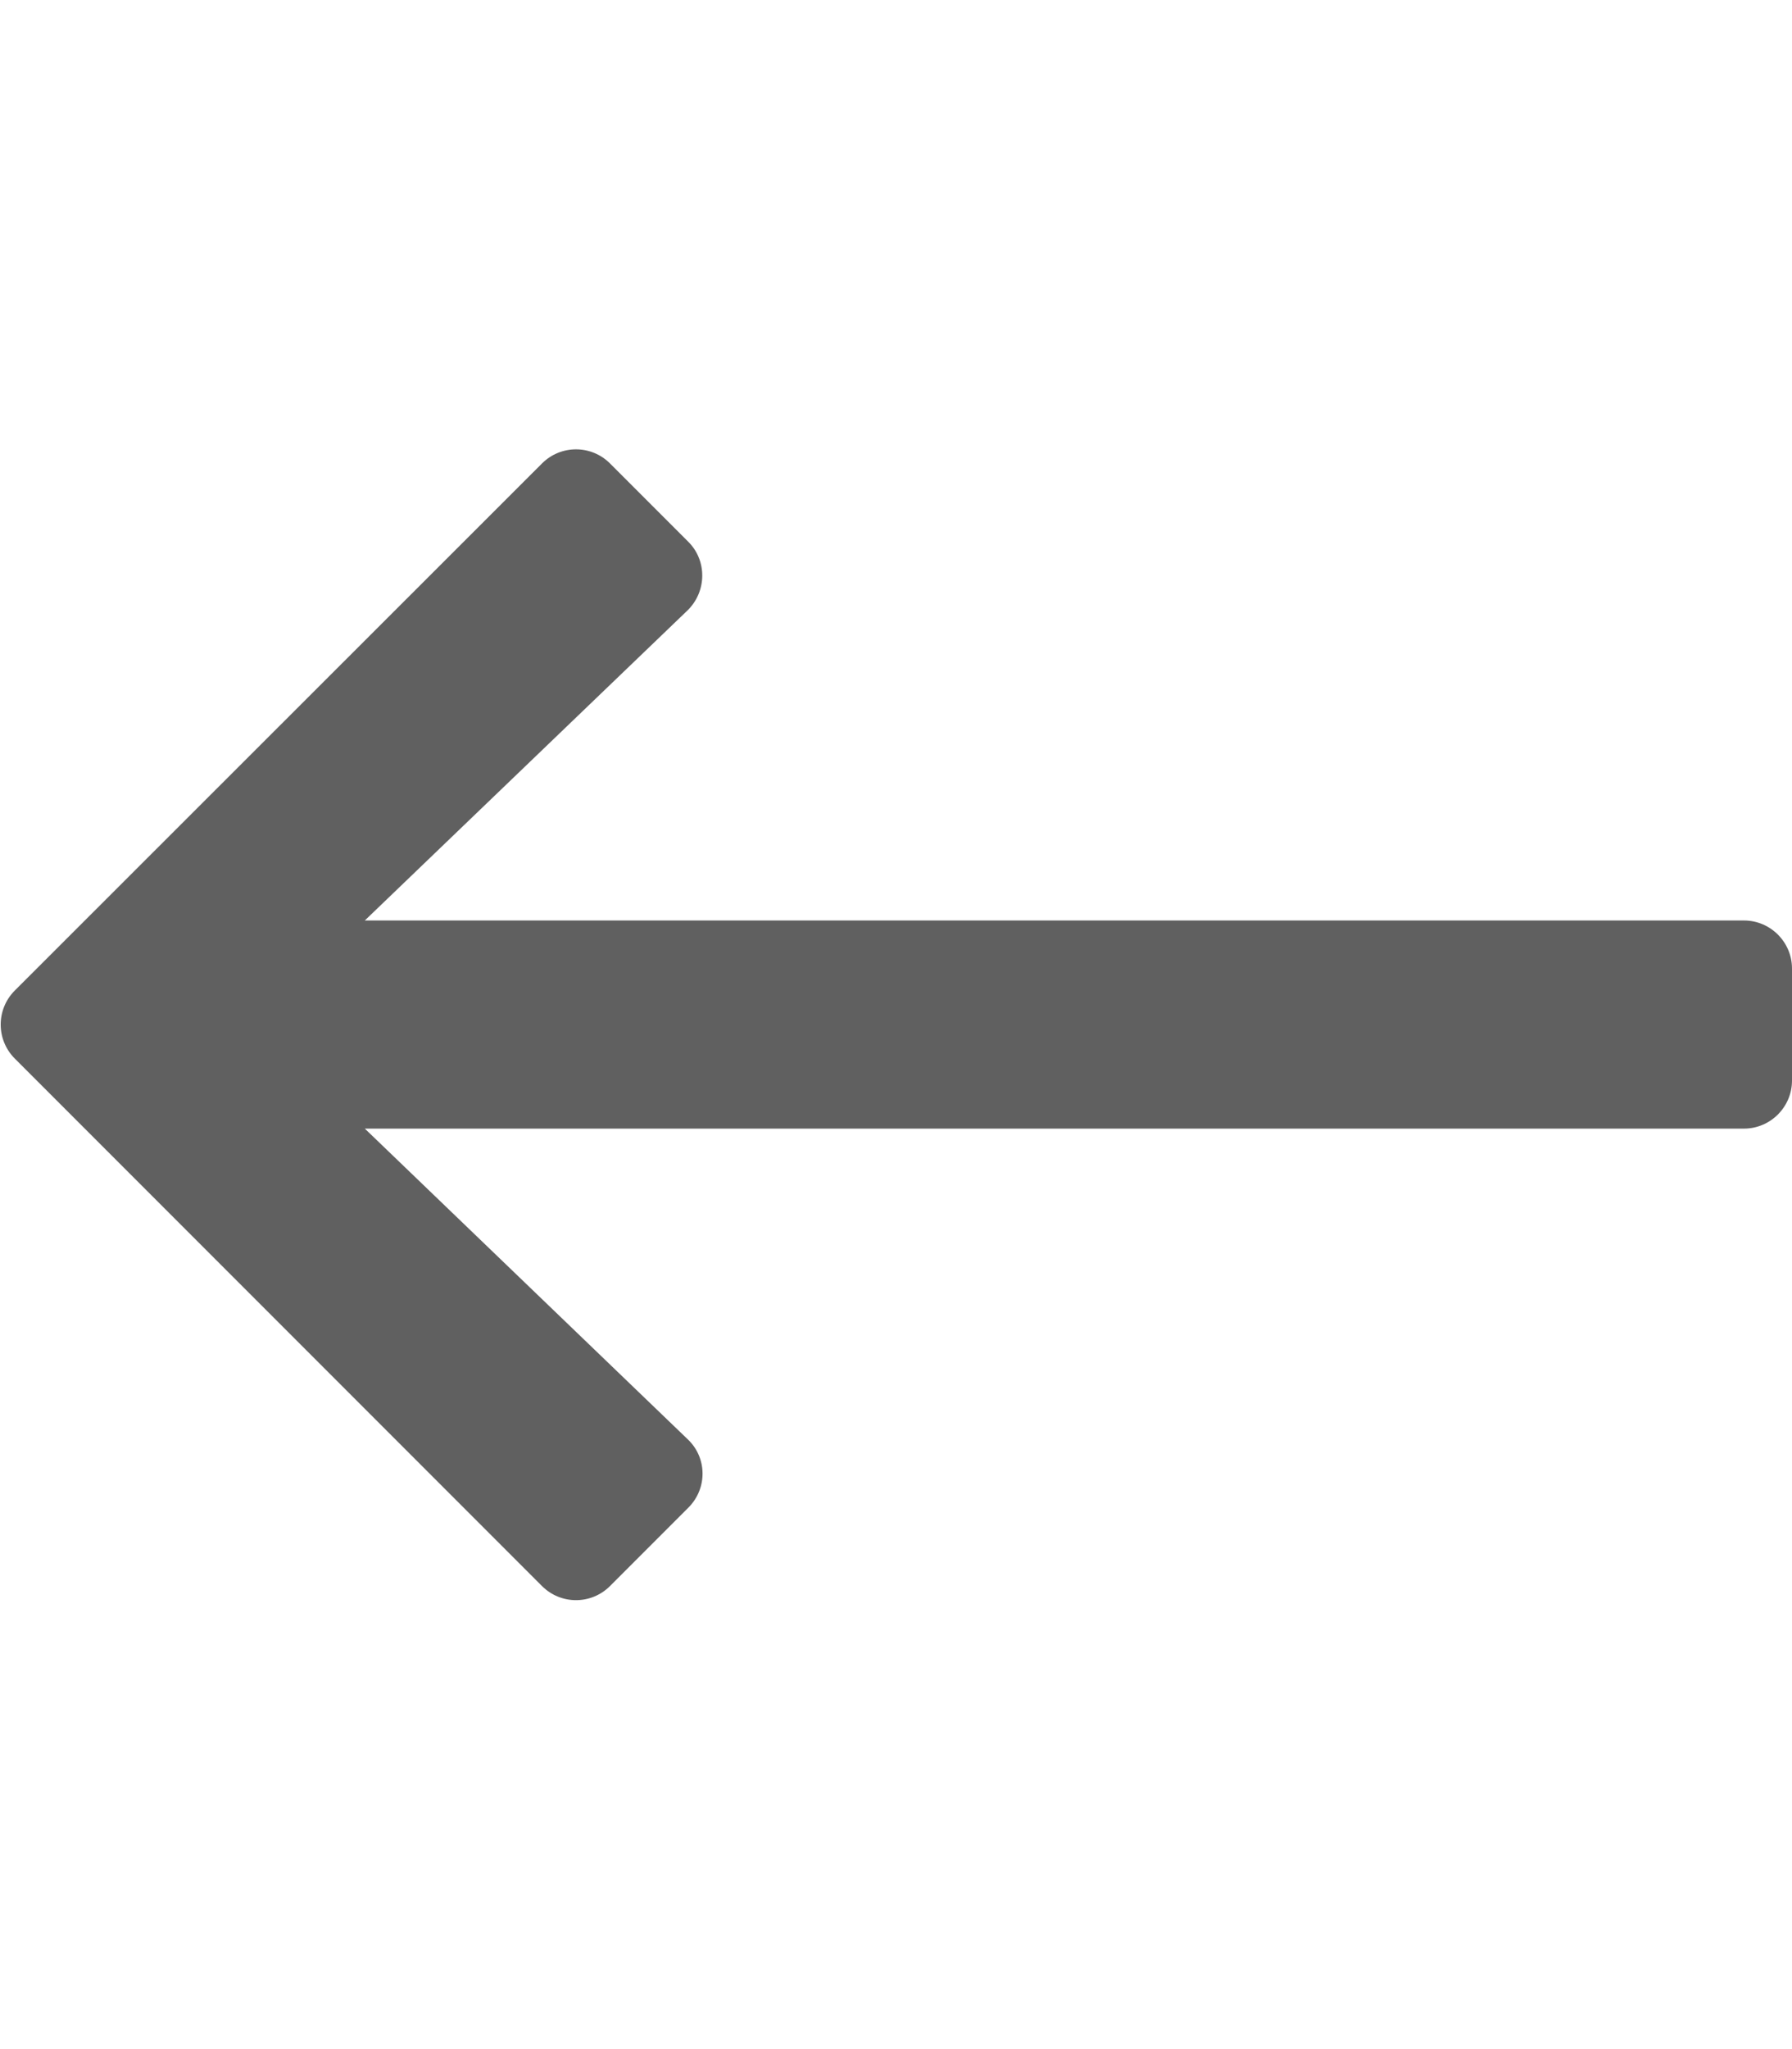 <?xml version="1.0" encoding="utf-8"?>
<!-- Generator: Adobe Illustrator 24.0.1, SVG Export Plug-In . SVG Version: 6.00 Build 0)  -->
<svg version="1.1" id="Layer_1" xmlns="http://www.w3.org/2000/svg" xmlns:xlink="http://www.w3.org/1999/xlink" x="0px" y="0px"
	 viewBox="0 0 448 512" style="enable-background:new 0 0 448 512;" xml:space="preserve">
<style type="text/css">
	.st0{fill:#606060;}
</style>
<path class="st0" d="M152.5,396.3l19.6-19.6c4.8-4.8,4.7-12.5-0.2-17.1L91.2,282H436c6.6,0,12-5.4,12-12v-28c0-6.6-5.4-12-12-12
	H91.2l80.7-77.5c4.8-4.7,4.9-12.4,0.2-17.1l-19.6-19.6c-4.7-4.7-12.3-4.7-17,0L3.7,247.5c-4.7,4.7-4.7,12.3,0,17l131.8,131.8
	C140.2,401,147.8,401,152.5,396.3L152.5,396.3z"/>
</svg>
